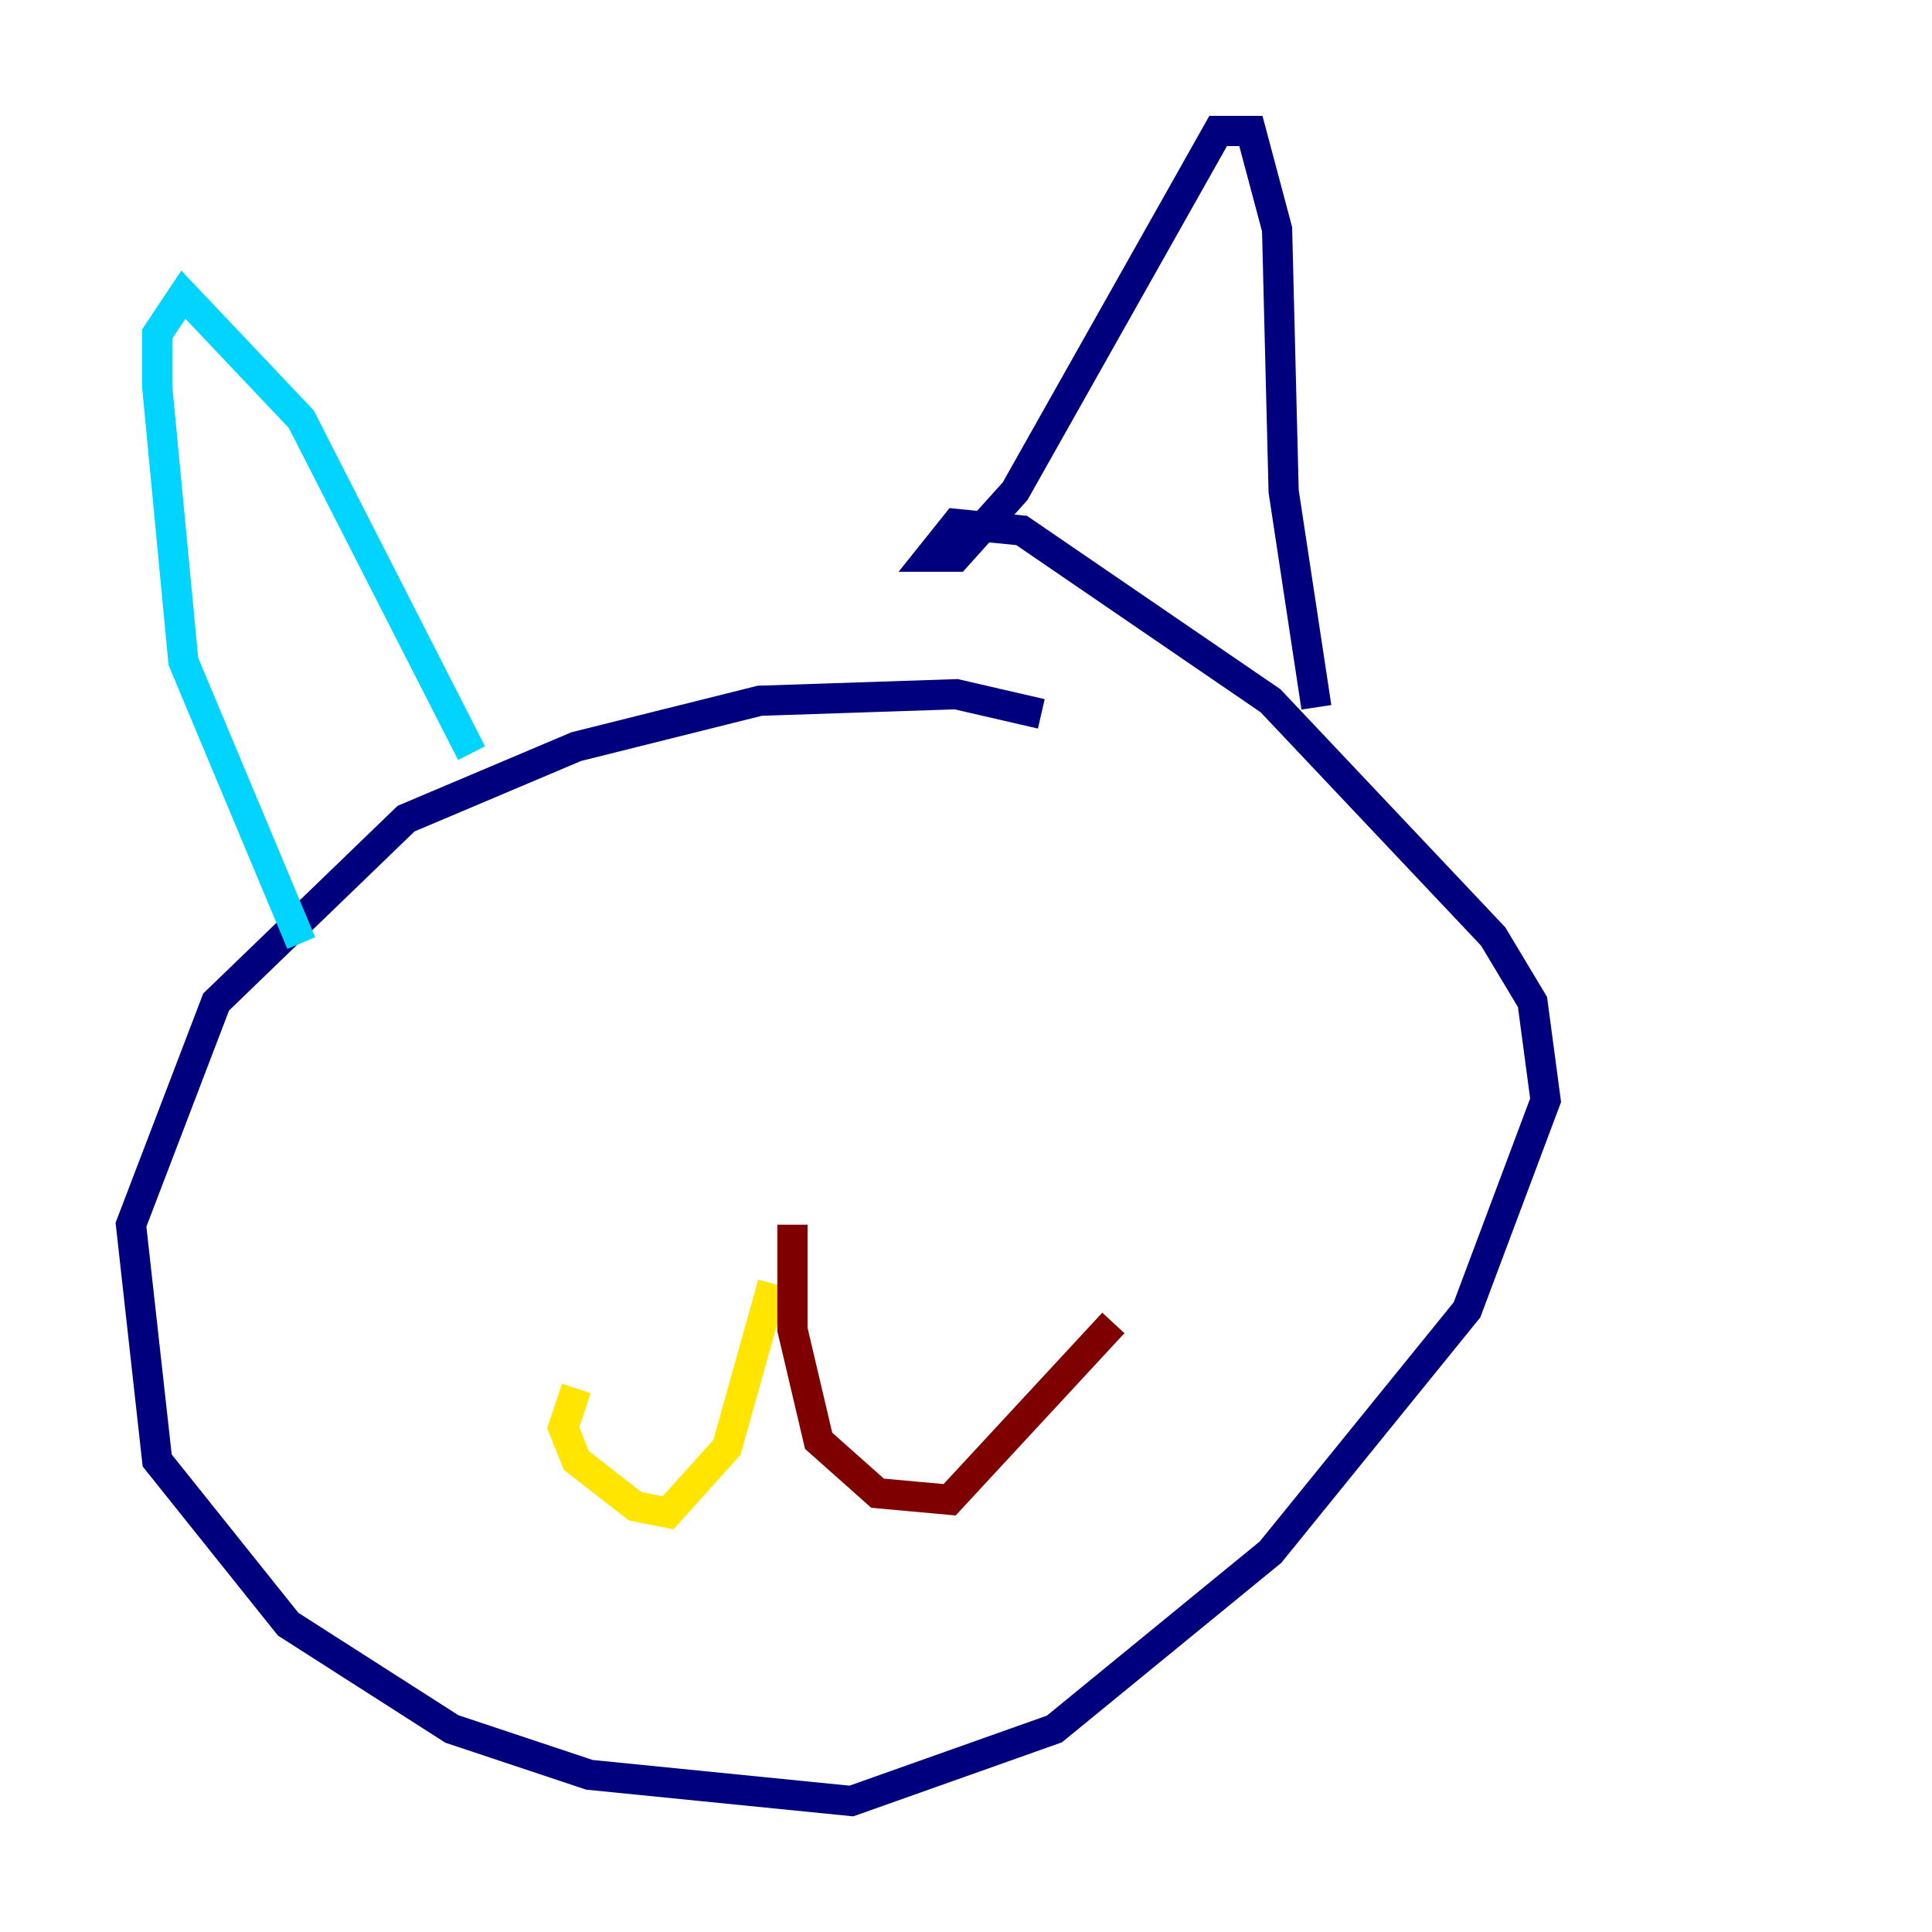 <?xml version="1.0" encoding="utf-8" ?>
<svg baseProfile="tiny" height="128" version="1.2" viewBox="0,0,128,128" width="128" xmlns="http://www.w3.org/2000/svg" xmlns:ev="http://www.w3.org/2001/xml-events" xmlns:xlink="http://www.w3.org/1999/xlink"><defs /><polyline fill="none" points="68.99,47.295 63.349,45.993 50.332,46.427 38.183,49.464 26.902,54.237 14.319,66.386 8.678,81.139 10.414,96.759 19.091,107.607 29.939,114.549 39.051,117.586 56.407,119.322 69.858,114.549 84.176,102.834 97.193,86.78 102.4,72.895 101.532,66.386 98.929,62.047 84.176,46.427 67.688,35.146 63.349,34.712 61.614,36.881 63.349,36.881 67.254,32.542 80.705,8.678 82.875,8.678 84.61,15.186 85.044,32.542 87.214,46.861" stroke="#00007f" stroke-width="2" /><polyline fill="none" points="31.241,49.898 19.959,27.77 12.149,19.525 10.414,22.129 10.414,25.6 12.149,43.824 19.959,62.481" stroke="#00d4ff" stroke-width="2" /><polyline fill="none" points="51.2,85.044 48.163,95.891 44.258,100.231 42.088,99.797 38.183,96.759 37.315,94.59 38.183,91.986" stroke="#ffe500" stroke-width="2" /><polyline fill="none" points="52.502,81.139 52.502,88.081 54.237,95.458 58.142,98.929 62.915,99.363 73.763,87.647" stroke="#7f0000" stroke-width="2" /></svg>